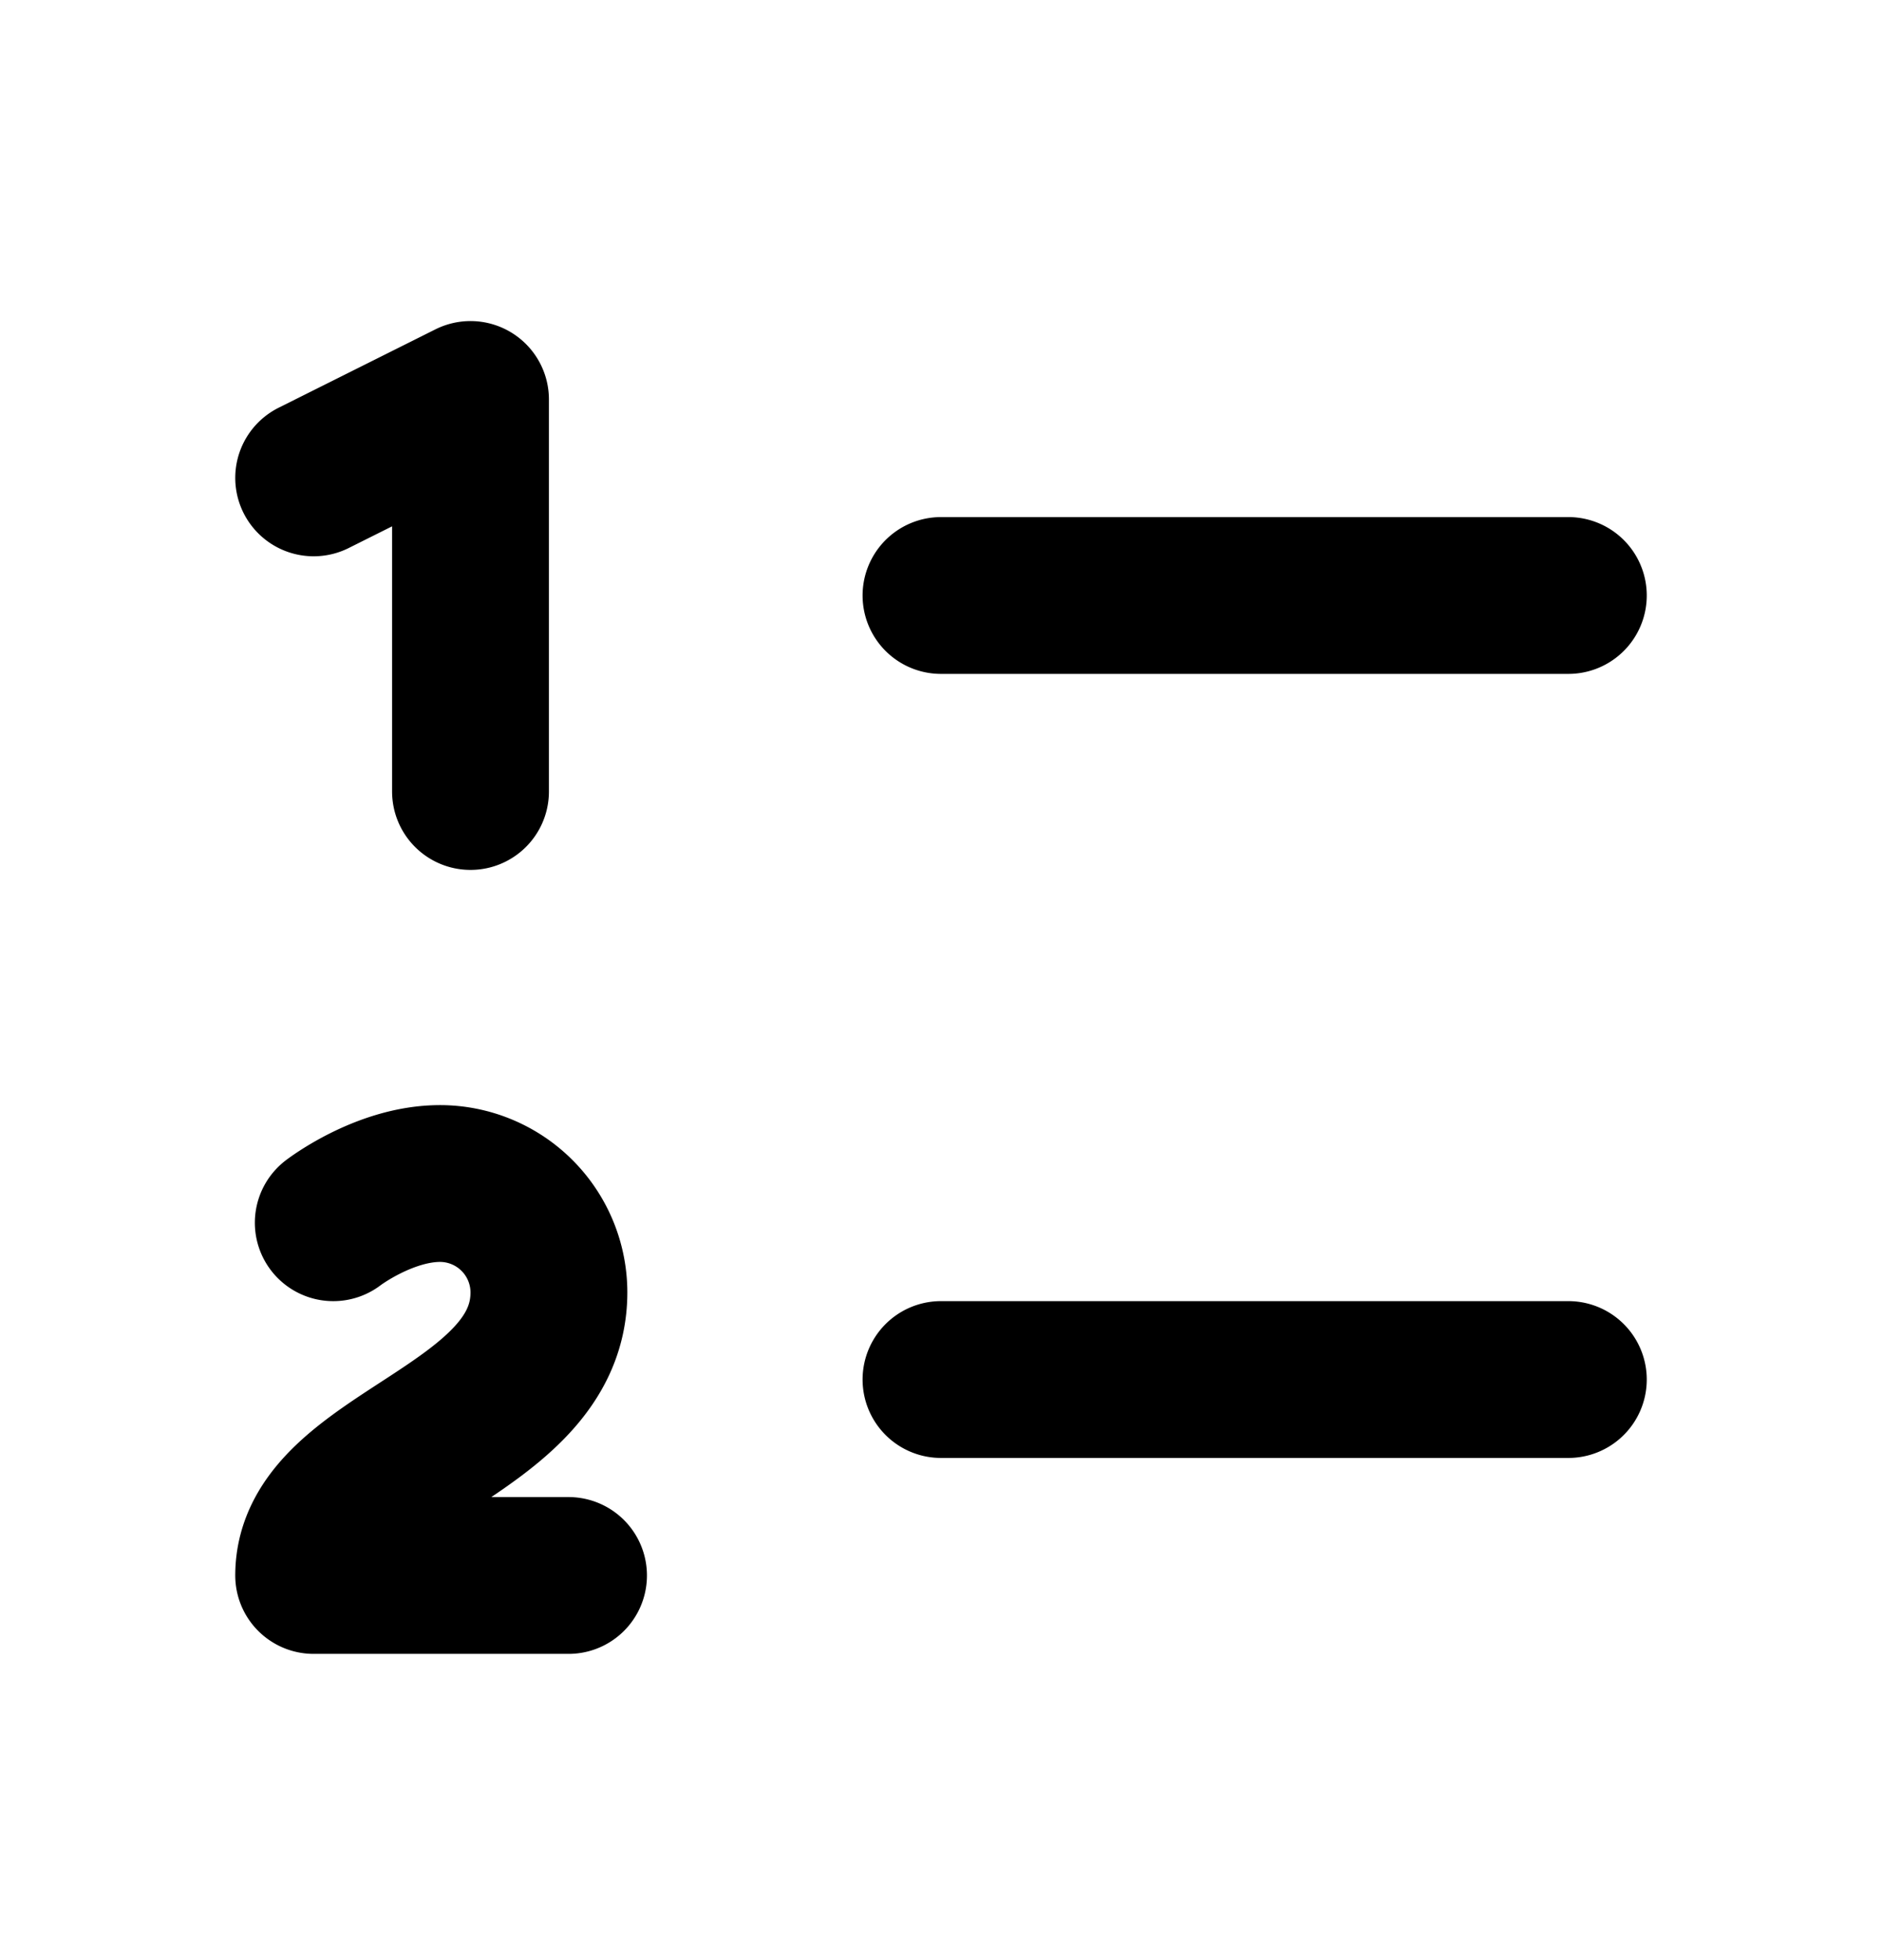 <svg xmlns="http://www.w3.org/2000/svg" width="24" height="25" fill="none" viewBox="0 0 24 25">
  <path stroke="currentColor" stroke-linecap="round" stroke-linejoin="round" stroke-width="2" d="M12 17.595h8m-8-10h8m-14 2.5v-5l-2 1m.25 9.5s.65-.5 1.361-.5A1.39 1.39 0 0 1 7 16.484c0 1.8-3 2.11-3 3.61h3.25"/>
</svg>
